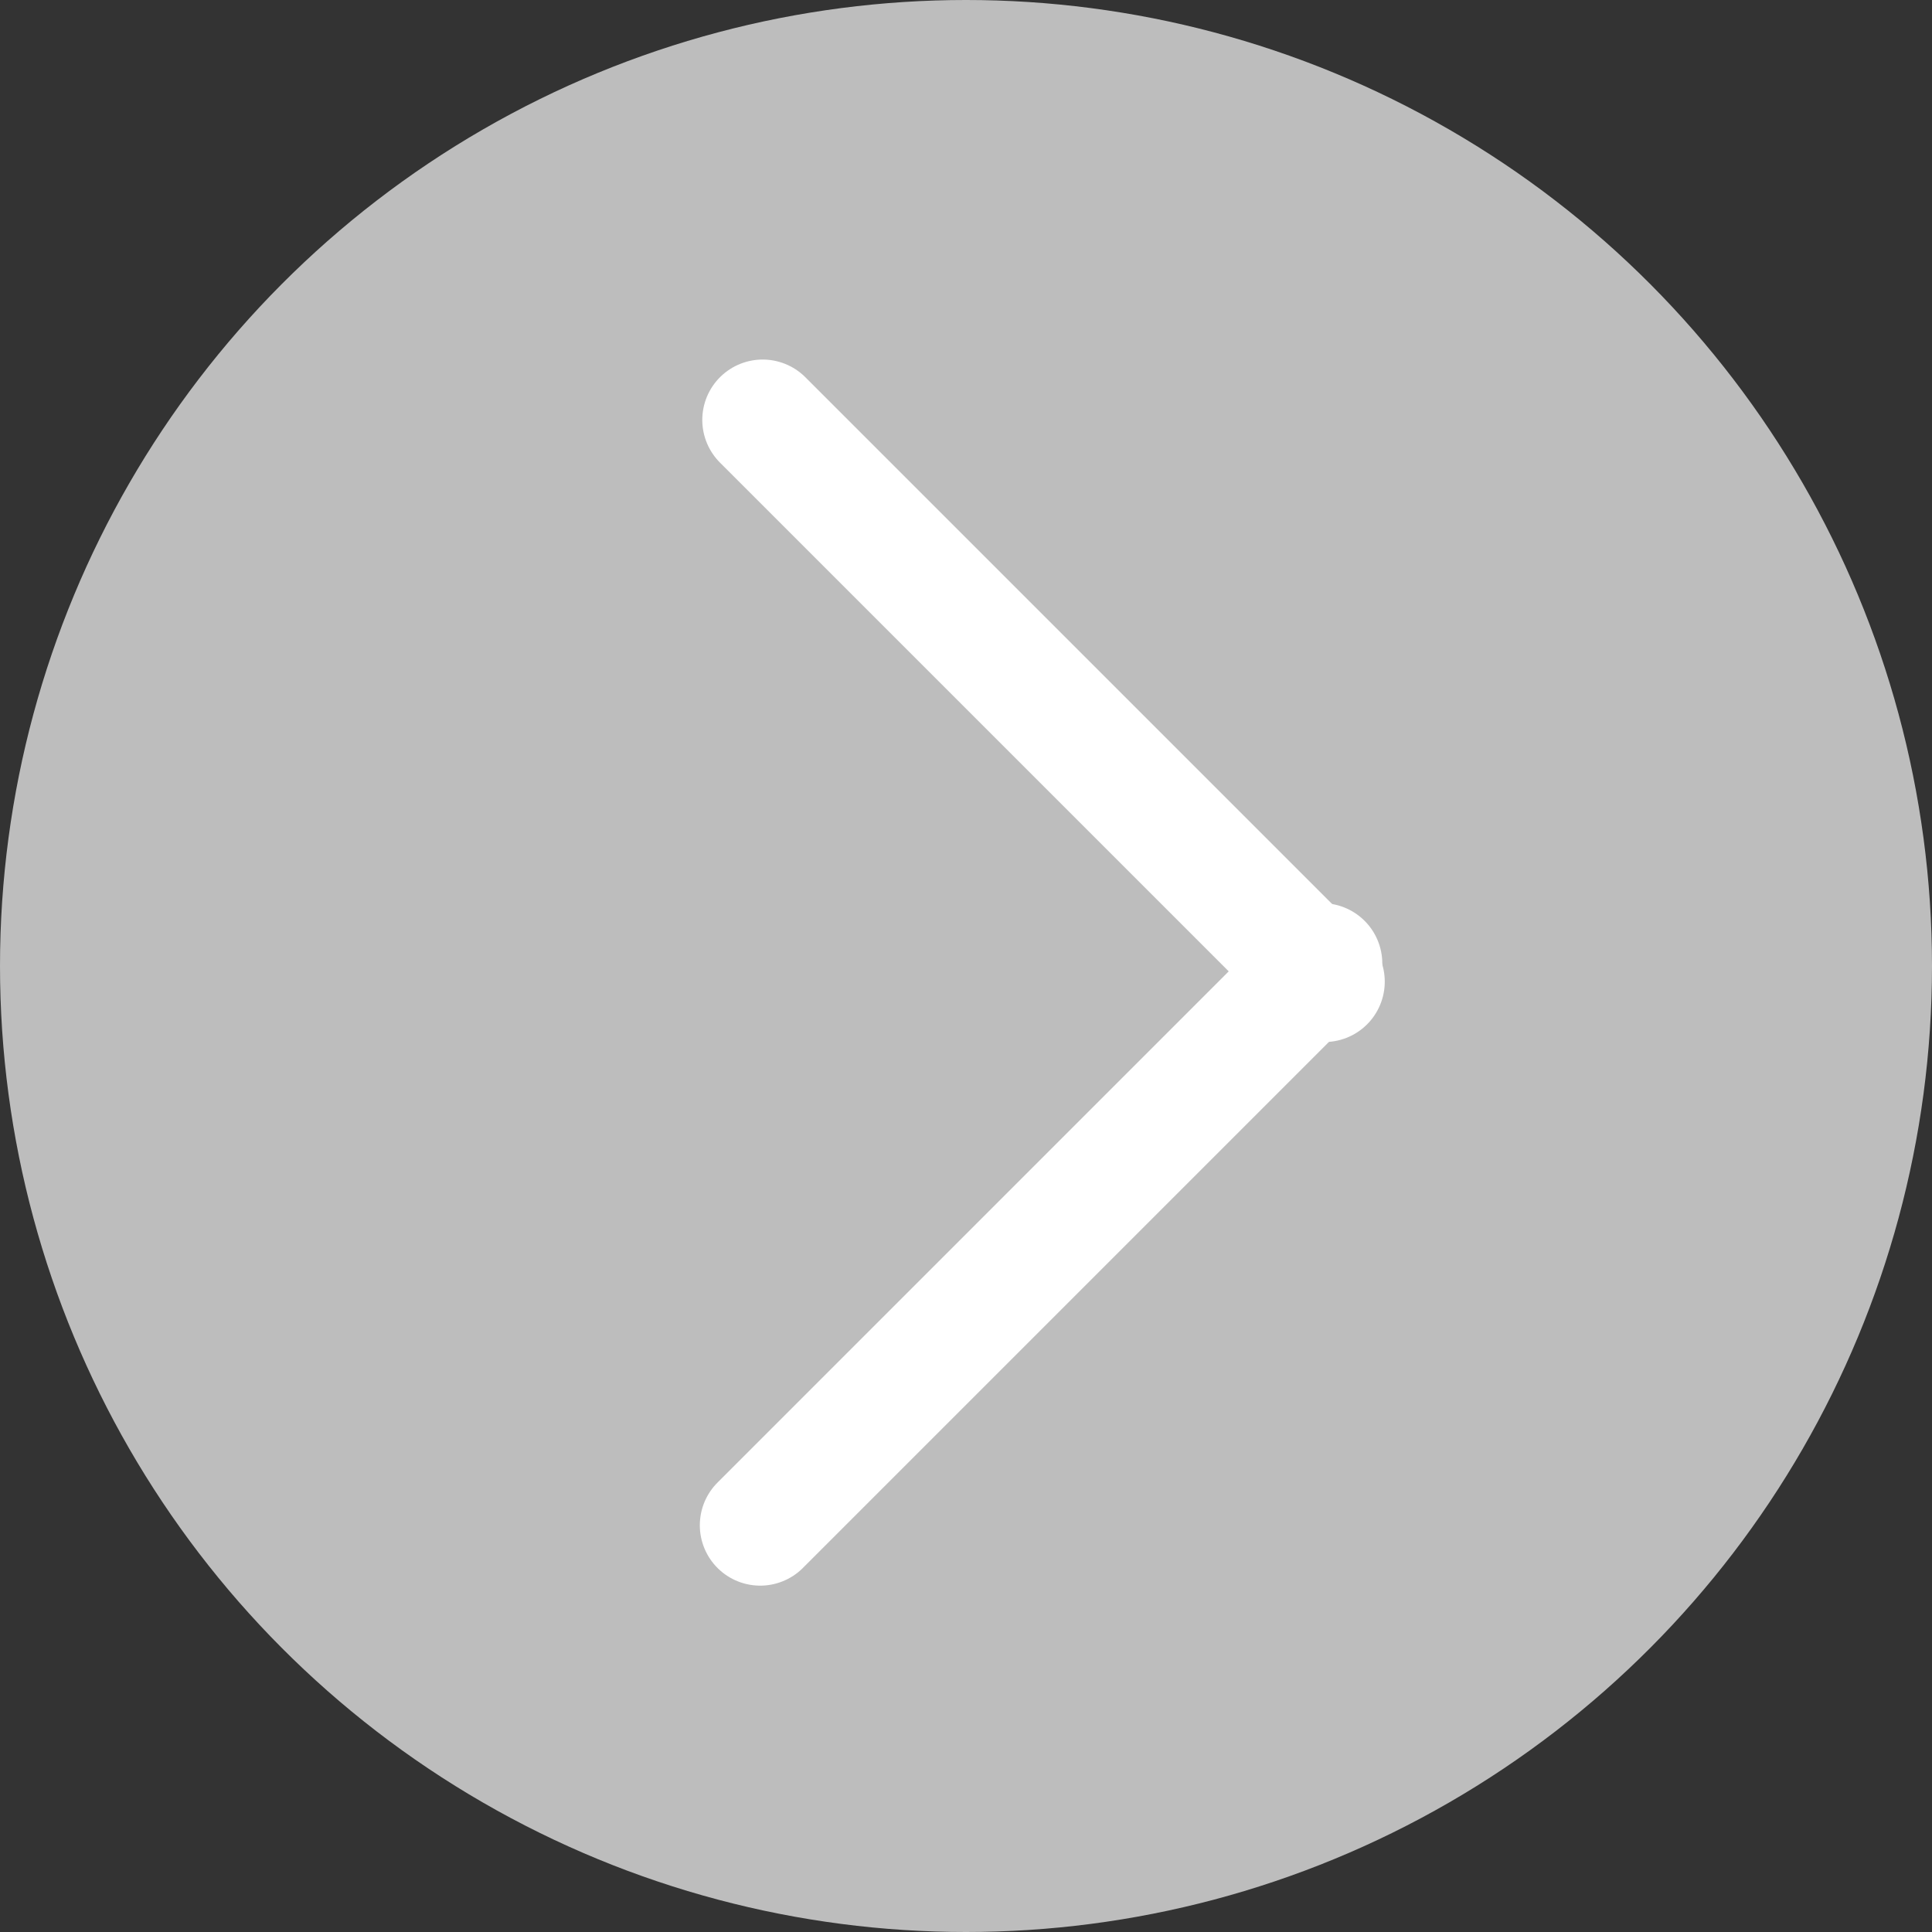 <svg width="40" height="40" viewBox="0 0 40 40" fill="none" xmlns="http://www.w3.org/2000/svg">
<rect x="0" y="0" width="40" height="40" fill="#333333" stroke="none"/>
<circle cx="20" cy="20" r="20" transform="rotate(-180 20 20)" fill="#BDBDBD"/>
<line x1="27.369" y1="19.949" x2="15.739" y2="31.579" stroke="white" stroke-width="2.5" stroke-linecap="round"/>
<line x1="27.42" y1="20.324" x2="15.79" y2="8.694" stroke="white" stroke-width="2.5" stroke-linecap="round"/>
</svg>
